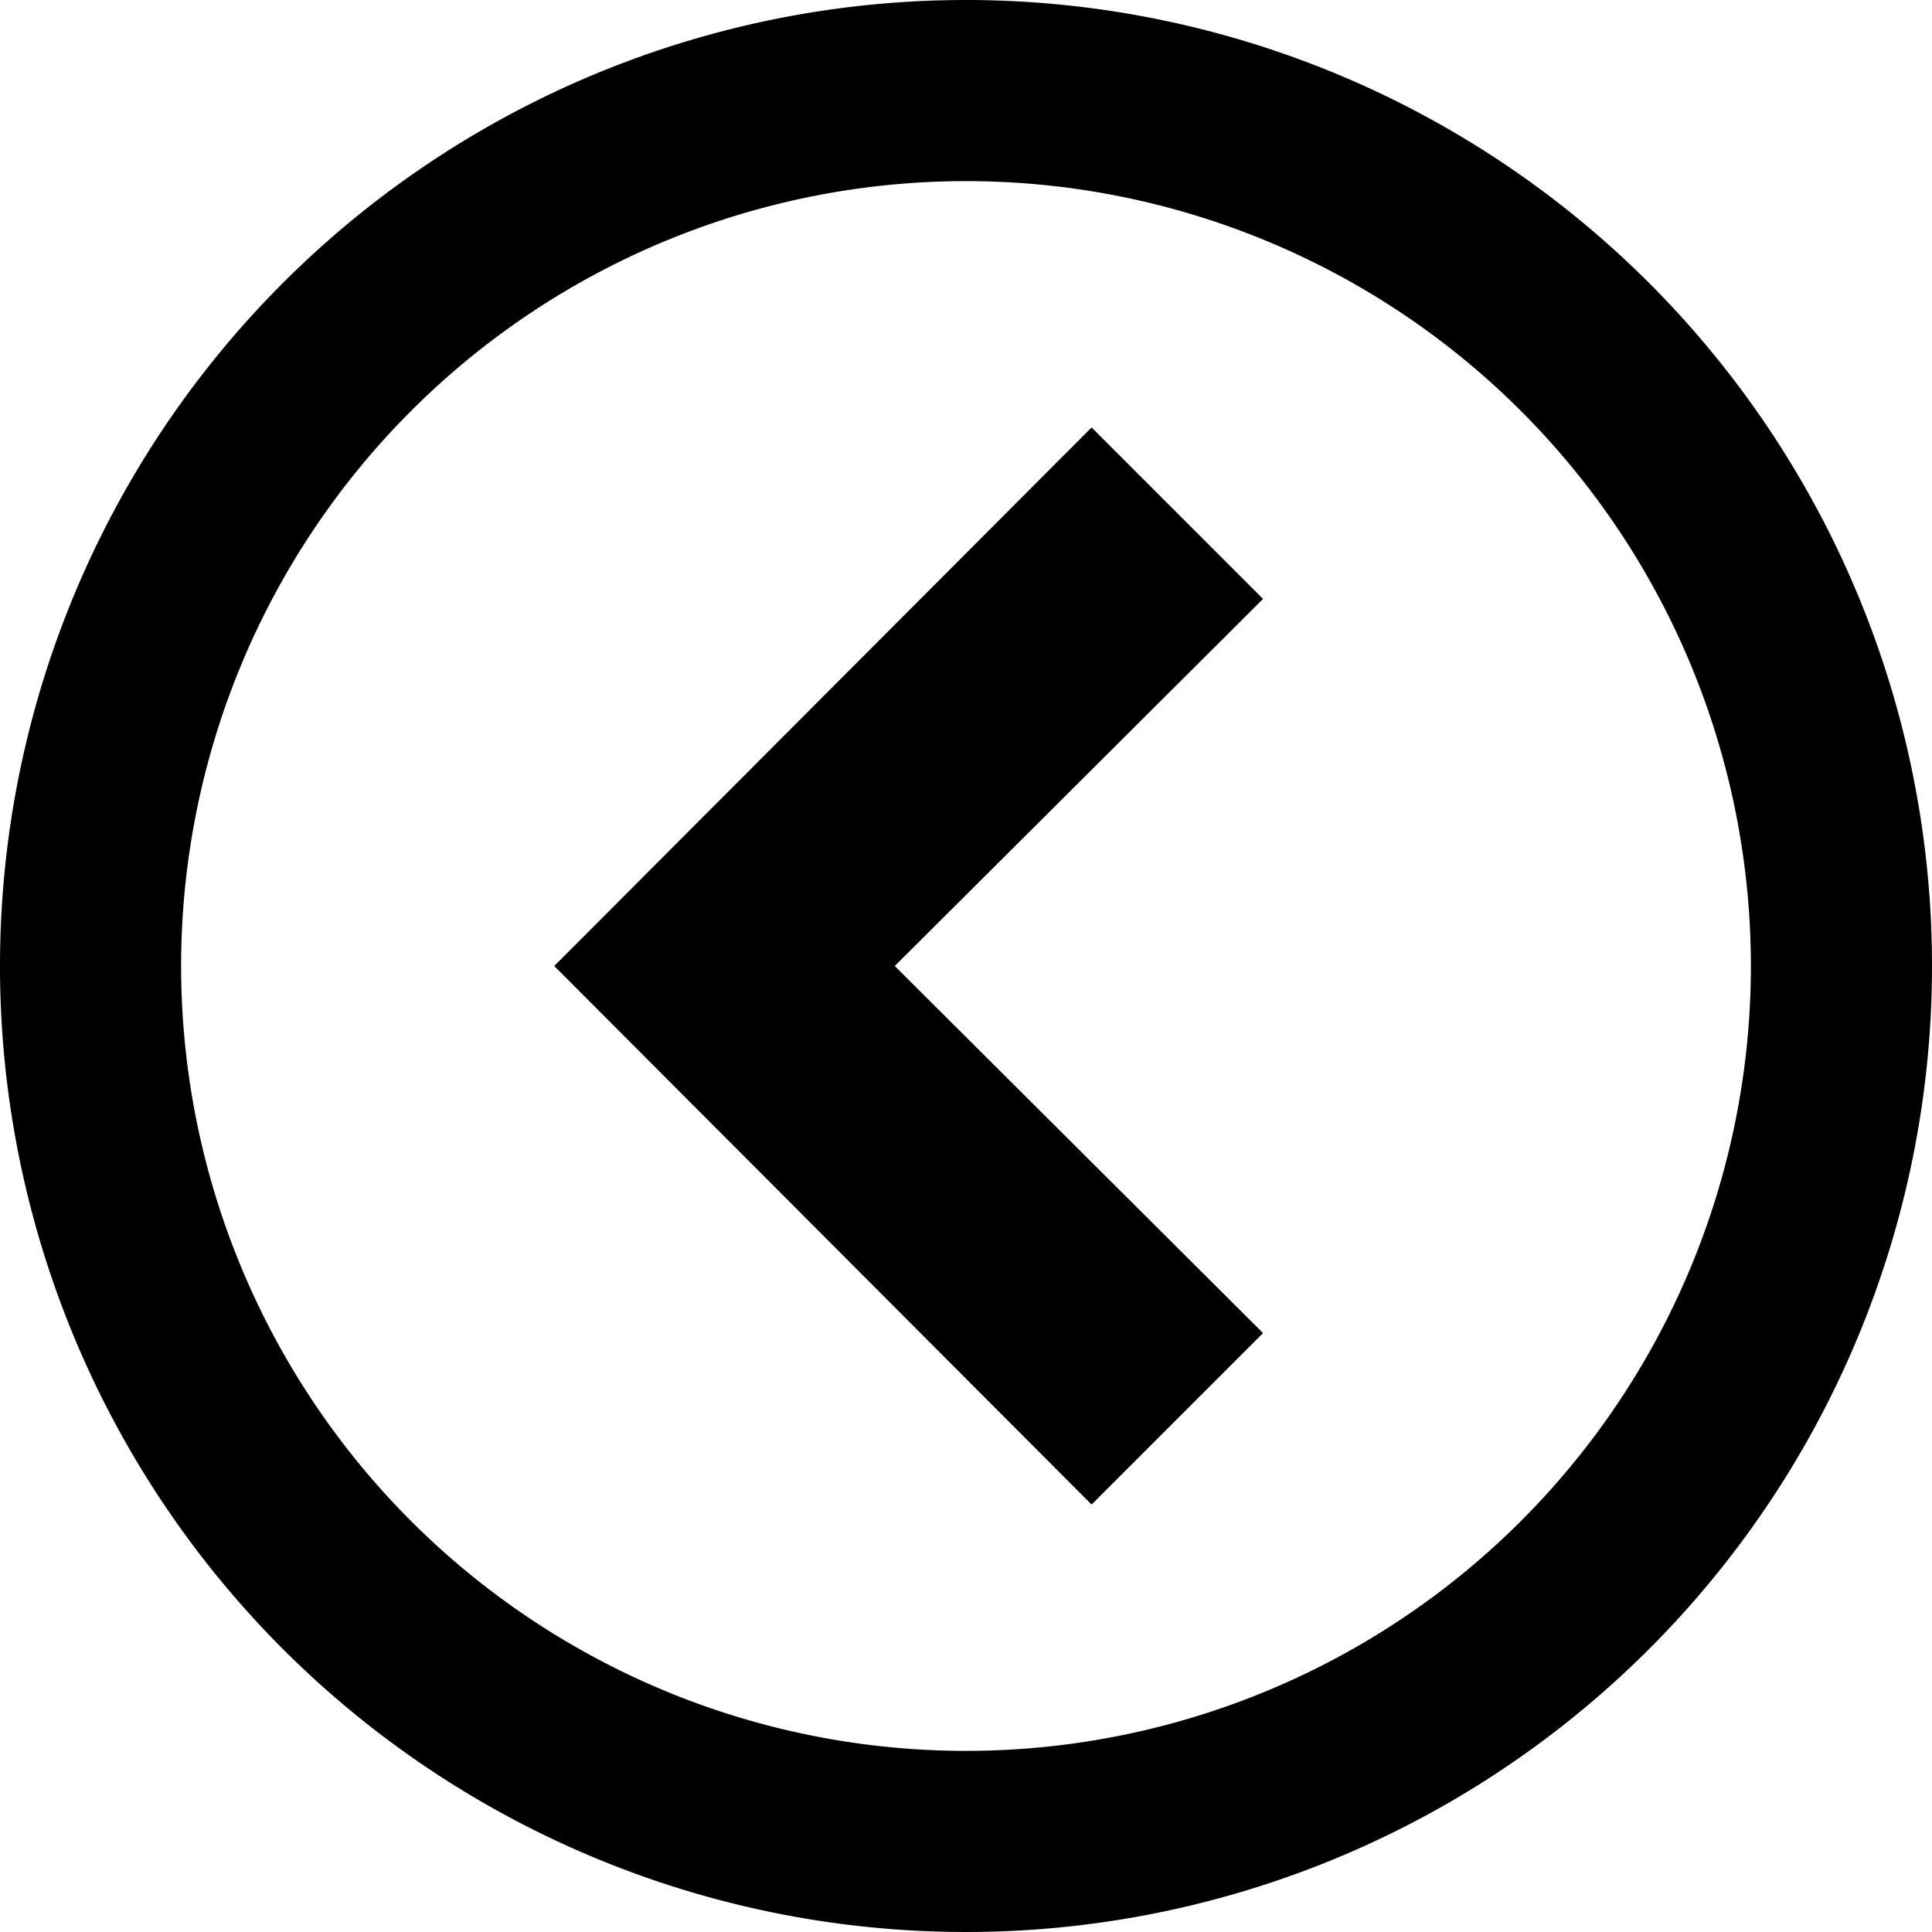 <svg file="arrow-circle-angle-left.svg" class="ic" xmlns="http://www.w3.org/2000/svg" viewBox="0 0 16 16">
  <g>
    <path d="M8,0a8,8,0,1,0,8,8A8,8,0,0,0,8,0ZM8,14.5A6.5,6.5,0,1,1,14.5,8,6.5,6.5,0,0,1,8,14.5Z"/>
    <polygon points="9.04 3.54 4.59 8 9.04 12.46 10.46 11.04 7.41 8 10.46 4.96 9.04 3.54"/>
  </g>
</svg>
